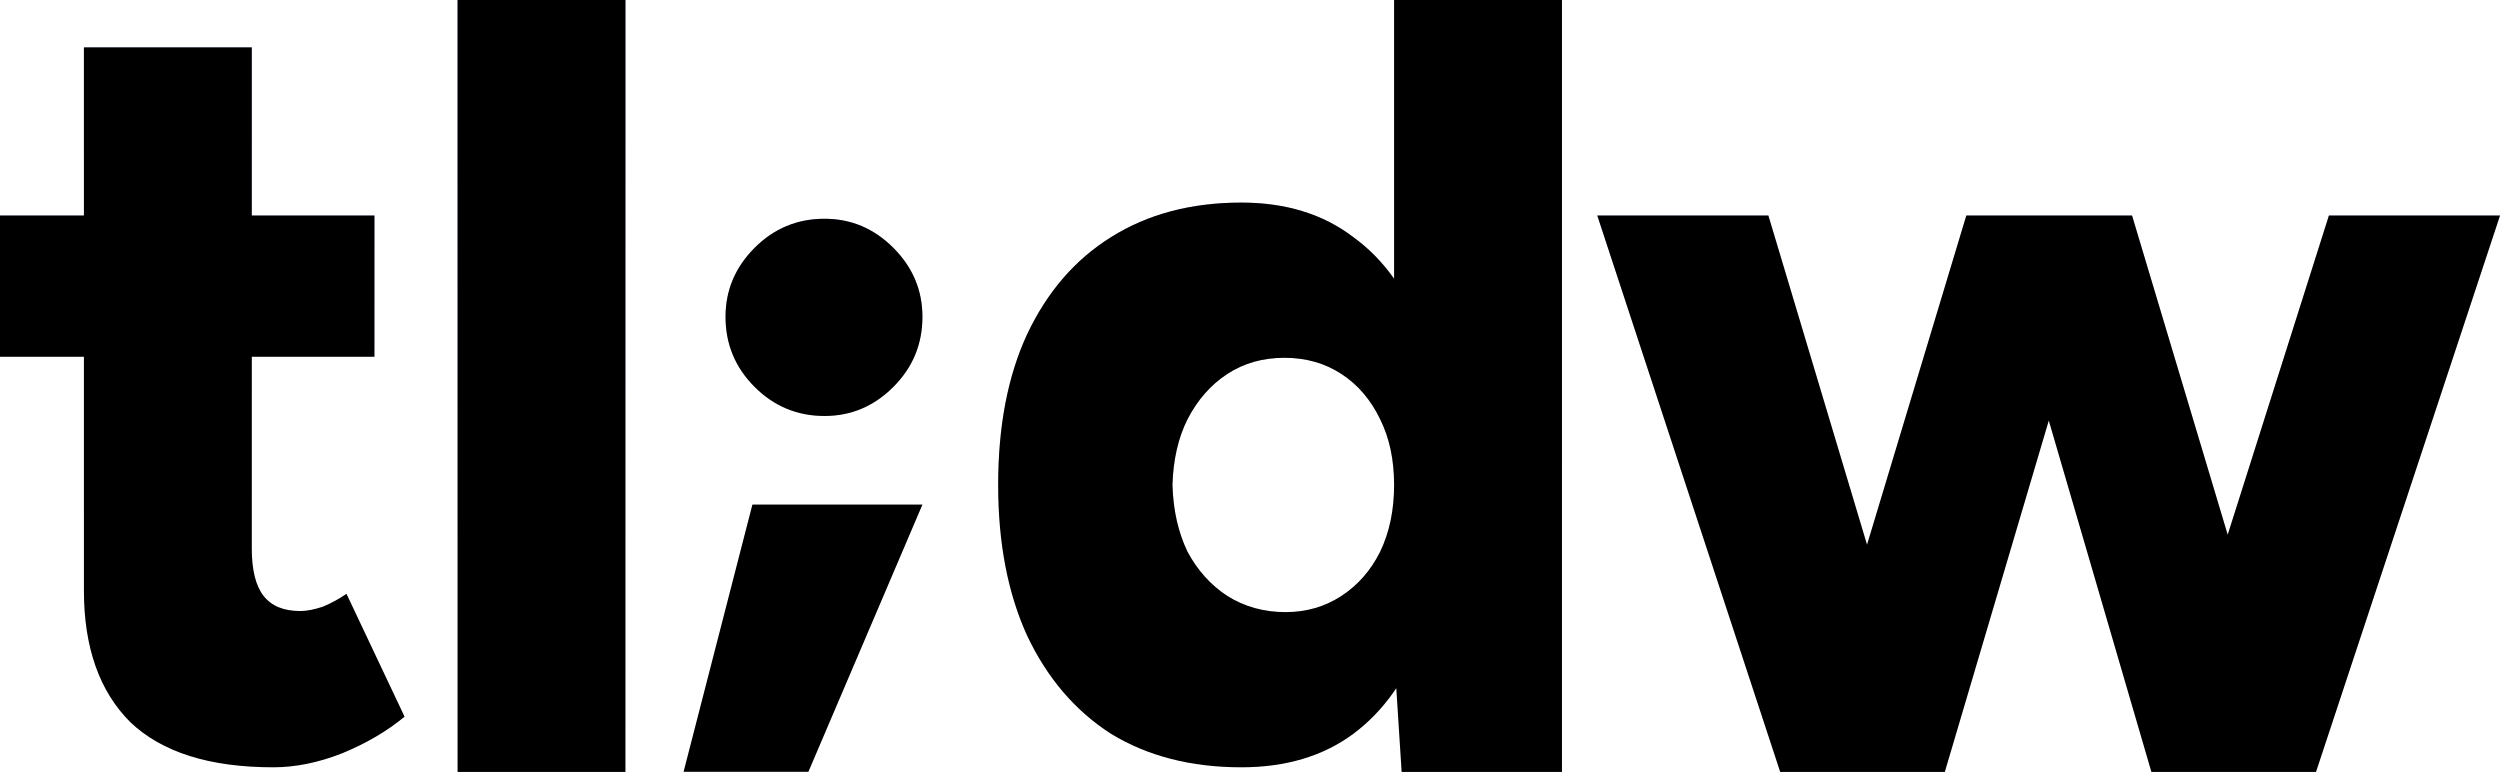 <svg width="570" height="176" viewBox="0 0 570 176" fill="none" xmlns="http://www.w3.org/2000/svg">
<g clip-path="url(#clip0_1027_8967)">
<path d="M319.575 176L317.858 149.144V0H356.127V176H319.575ZM283.023 174.944C271.575 174.944 261.681 172.405 253.34 167.327C245.163 162.085 238.785 154.632 234.206 144.967C229.79 135.303 227.582 123.837 227.582 110.568C227.582 97.136 229.79 85.67 234.206 76.169C238.785 66.505 245.163 59.134 253.34 54.056C261.681 48.814 271.575 46.193 283.023 46.193C293.163 46.193 301.667 48.814 308.536 54.056C315.568 59.134 320.802 66.505 324.236 76.169C327.67 85.67 329.388 97.136 329.388 110.568C329.388 123.837 327.67 135.303 324.236 144.967C320.802 154.632 315.568 162.085 308.536 167.327C301.667 172.405 293.163 174.944 283.023 174.944ZM293.081 139.562C297.824 139.562 302.076 138.333 305.837 135.876C309.599 133.419 312.543 130.061 314.669 125.802C316.795 121.379 317.858 116.302 317.858 110.568C317.858 104.835 316.795 99.839 314.669 95.58C312.543 91.157 309.599 87.718 305.837 85.26C302.076 82.803 297.742 81.575 292.836 81.575C287.929 81.575 283.596 82.803 279.834 85.26C276.073 87.718 273.047 91.157 270.757 95.58C268.631 99.839 267.487 104.835 267.323 110.568C267.487 116.302 268.631 121.379 270.757 125.802C273.047 130.061 276.073 133.419 279.834 135.876C283.759 138.333 288.175 139.562 293.081 139.562Z" fill="url(#paint0_linear_1027_8967)"/>
<path d="M319.575 176L317.858 149.144V0H356.127V176H319.575ZM283.023 174.944C271.575 174.944 261.681 172.405 253.34 167.327C245.163 162.085 238.785 154.632 234.206 144.967C229.79 135.303 227.582 123.837 227.582 110.568C227.582 97.136 229.79 85.67 234.206 76.169C238.785 66.505 245.163 59.134 253.34 54.056C261.681 48.814 271.575 46.193 283.023 46.193C293.163 46.193 301.667 48.814 308.536 54.056C315.568 59.134 320.802 66.505 324.236 76.169C327.67 85.67 329.388 97.136 329.388 110.568C329.388 123.837 327.67 135.303 324.236 144.967C320.802 154.632 315.568 162.085 308.536 167.327C301.667 172.405 293.163 174.944 283.023 174.944ZM293.081 139.562C297.824 139.562 302.076 138.333 305.837 135.876C309.599 133.419 312.543 130.061 314.669 125.802C316.795 121.379 317.858 116.302 317.858 110.568C317.858 104.835 316.795 99.839 314.669 95.58C312.543 91.157 309.599 87.718 305.837 85.26C302.076 82.803 297.742 81.575 292.836 81.575C287.929 81.575 283.596 82.803 279.834 85.26C276.073 87.718 273.047 91.157 270.757 95.58C268.631 99.839 267.487 104.835 267.323 110.568C267.487 116.302 268.631 121.379 270.757 125.802C273.047 130.061 276.073 133.419 279.834 135.876C283.759 138.333 288.175 139.562 293.081 139.562Z" fill="black"/>
<path d="M62.31 174.943C47.755 174.943 36.879 171.503 29.683 164.623C22.651 157.58 19.135 147.588 19.135 134.647V10.81H57.404V125.065C57.404 129.979 58.303 133.582 60.102 135.876C61.901 138.169 64.681 139.316 68.443 139.316C69.915 139.316 71.632 138.988 73.594 138.333C75.557 137.514 77.356 136.531 78.991 135.384L92.238 163.395C88.313 166.671 83.571 169.456 78.01 171.749C72.613 173.878 67.38 174.943 62.31 174.943ZM0 81.329V49.141H85.37V81.329H0Z" fill="url(#paint1_linear_1027_8967)"/>
<path d="M62.31 174.943C47.755 174.943 36.879 171.503 29.683 164.623C22.651 157.58 19.135 147.588 19.135 134.647V10.81H57.404V125.065C57.404 129.979 58.303 133.582 60.102 135.876C61.901 138.169 64.681 139.316 68.443 139.316C69.915 139.316 71.632 138.988 73.594 138.333C75.557 137.514 77.356 136.531 78.991 135.384L92.238 163.395C88.313 166.671 83.571 169.456 78.01 171.749C72.613 173.878 67.38 174.943 62.31 174.943ZM0 81.329V49.141H85.37V81.329H0Z" fill="black"/>
<path d="M104.328 176V0H142.597V176H104.328Z" fill="url(#paint2_linear_1027_8967)"/>
<path d="M104.328 176V0H142.597V176H104.328Z" fill="black"/>
<path d="M187.99 94.843C181.775 94.843 176.46 92.632 172.044 88.209C167.629 83.787 165.421 78.463 165.421 72.238C165.421 66.177 167.629 60.936 172.044 56.513C176.46 52.09 181.775 49.879 187.99 49.879C194.041 49.879 199.274 52.09 203.69 56.513C208.106 60.936 210.313 66.177 210.313 72.238C210.313 78.463 208.106 83.787 203.69 88.209C199.274 92.632 194.041 94.843 187.99 94.843ZM155.854 175.977L171.554 115.042H210.313L184.31 175.977H155.854Z" fill="url(#paint3_linear_1027_8967)"/>
<path d="M187.99 94.843C181.775 94.843 176.46 92.632 172.044 88.209C167.629 83.787 165.421 78.463 165.421 72.238C165.421 66.177 167.629 60.936 172.044 56.513C176.46 52.09 181.775 49.879 187.99 49.879C194.041 49.879 199.274 52.09 203.69 56.513C208.106 60.936 210.313 66.177 210.313 72.238C210.313 78.463 208.106 83.787 203.69 88.209C199.274 92.632 194.041 94.843 187.99 94.843ZM155.854 175.977L171.554 115.042H210.313L184.31 175.977H155.854Z" fill="black"/>
<path d="M490.764 175.999L530.996 49.141H570.001L528.052 175.999H490.764ZM410.055 175.999L448.325 49.141H480.951L443.418 175.999H410.055ZM405.885 175.999L364.182 49.141H403.187L441.21 175.999H405.885ZM490.519 175.999L453.476 49.141H486.103L524.127 175.999H490.519Z" fill="url(#paint4_linear_1027_8967)"/>
<path d="M490.764 175.999L530.996 49.141H570.001L528.052 175.999H490.764ZM410.055 175.999L448.325 49.141H480.951L443.418 175.999H410.055ZM405.885 175.999L364.182 49.141H403.187L441.21 175.999H405.885ZM490.519 175.999L453.476 49.141H486.103L524.127 175.999H490.519Z" fill="black"/>
</g>
<defs>
<linearGradient id="paint0_linear_1027_8967" x1="226.584" y1="30.182" x2="226.584" y2="184.714" gradientUnits="userSpaceOnUse">
<stop stop-color="#002FA7" stop-opacity="0.4"/>
<stop offset="1" stop-color="#C6C6D5" stop-opacity="0.2"/>
</linearGradient>
<linearGradient id="paint1_linear_1027_8967" x1="226.584" y1="30.182" x2="226.584" y2="184.714" gradientUnits="userSpaceOnUse">
<stop stop-color="#002FA7" stop-opacity="0.4"/>
<stop offset="1" stop-color="#C6C6D5" stop-opacity="0.2"/>
</linearGradient>
<linearGradient id="paint2_linear_1027_8967" x1="226.584" y1="30.182" x2="226.584" y2="184.714" gradientUnits="userSpaceOnUse">
<stop stop-color="#002FA7" stop-opacity="0.4"/>
<stop offset="1" stop-color="#C6C6D5" stop-opacity="0.2"/>
</linearGradient>
<linearGradient id="paint3_linear_1027_8967" x1="226.584" y1="30.182" x2="226.584" y2="184.714" gradientUnits="userSpaceOnUse">
<stop stop-color="#002FA7" stop-opacity="0.4"/>
<stop offset="1" stop-color="#C6C6D5" stop-opacity="0.2"/>
</linearGradient>
<linearGradient id="paint4_linear_1027_8967" x1="226.584" y1="30.182" x2="226.584" y2="184.714" gradientUnits="userSpaceOnUse">
<stop stop-color="#002FA7" stop-opacity="0.4"/>
<stop offset="1" stop-color="#C6C6D5" stop-opacity="0.2"/>
</linearGradient>
<clipPath id="clip0_1027_8967">
<rect width="570" height="176" fill="white"/>
</clipPath>
</defs>
</svg>
